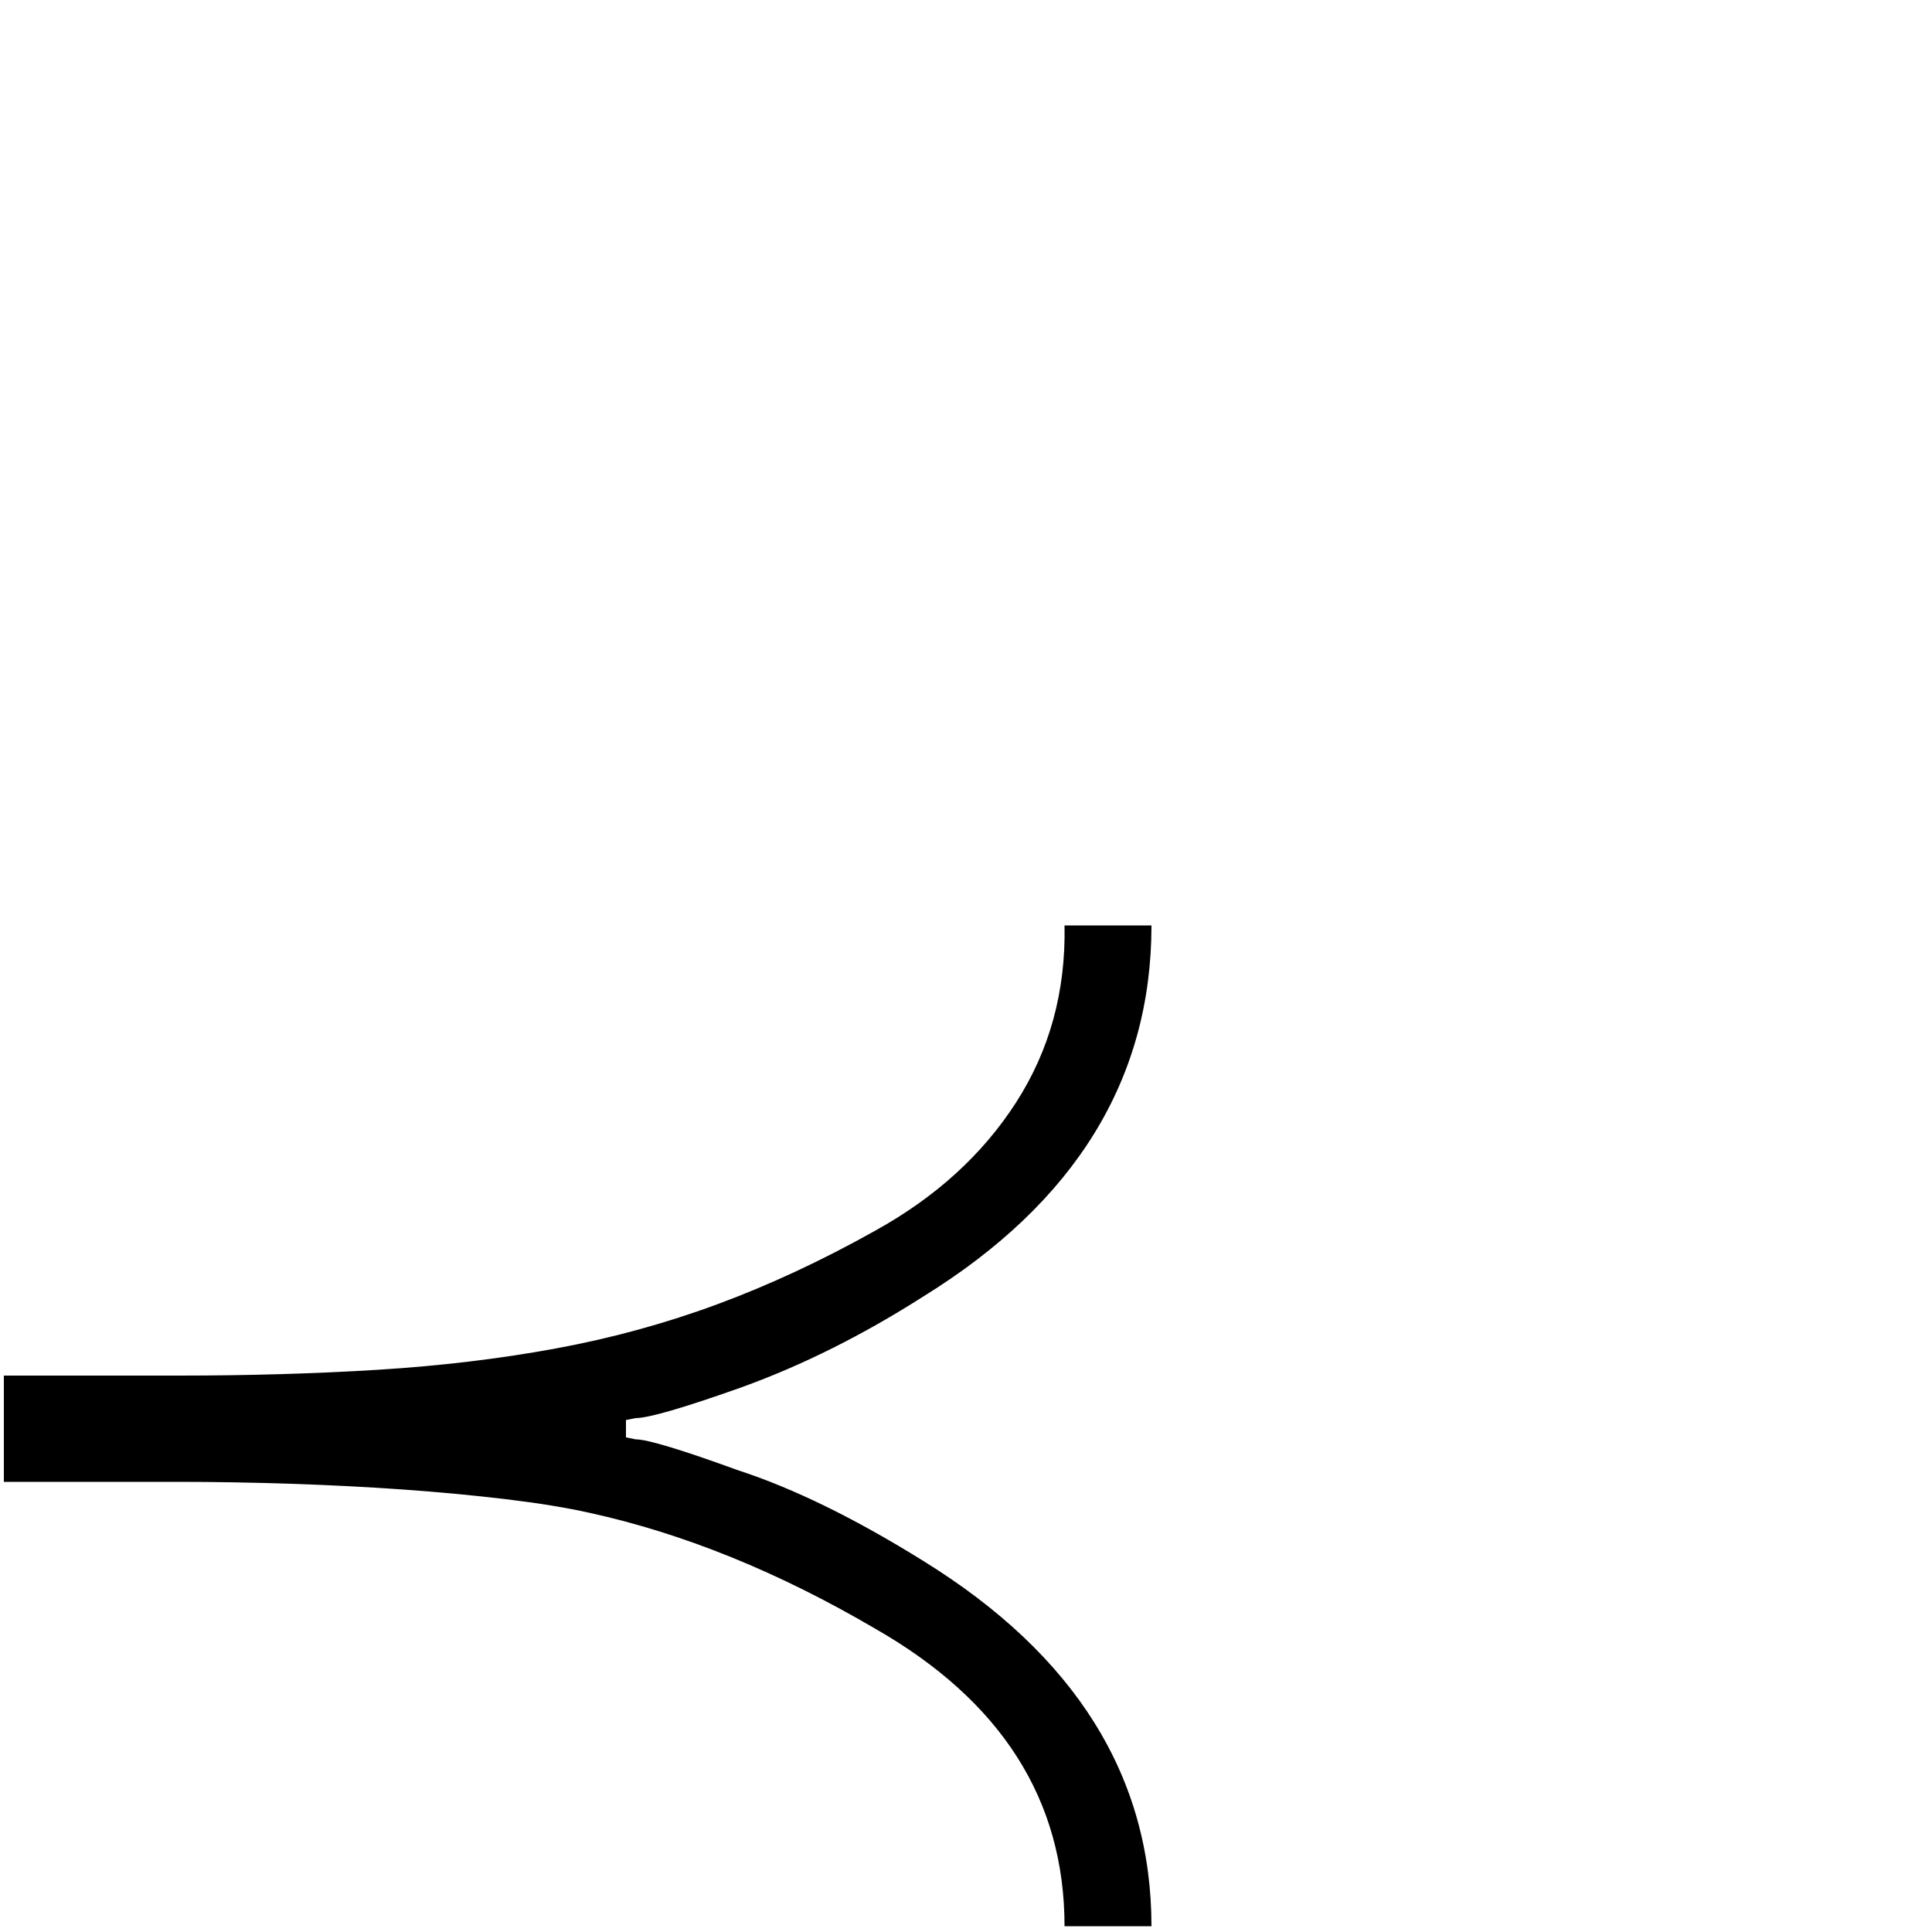 <?xml version="1.0" standalone="no"?>
<!DOCTYPE svg PUBLIC "-//W3C//DTD SVG 1.1//EN" "http://www.w3.org/Graphics/SVG/1.1/DTD/svg11.dtd" >
<svg xmlns="http://www.w3.org/2000/svg" xmlns:xlink="http://www.w3.org/1999/xlink" version="1.1" viewBox="0 -200 1000 1000">
  <g transform="matrix(1 0 0 -1 0 800)">
   <path fill="currentColor"
d="M324 256l5 -1q9 0 53 -16q43 -14 96 -47q118 -73 118 -189h-45q0 98 -98 154q-75 44 -148 60q-18 4 -43 7t-53 5t-58.5 3t-58.5 1h-90v55h90q55 0 103.5 3t92 11t84 23t81.5 38q47 26 73 66.5t25 91.5h45q0 -119 -118 -192q-47 -30 -94 -47q-45 -16 -55 -16l-5 -1v-9z
" />
  </g>

</svg>
